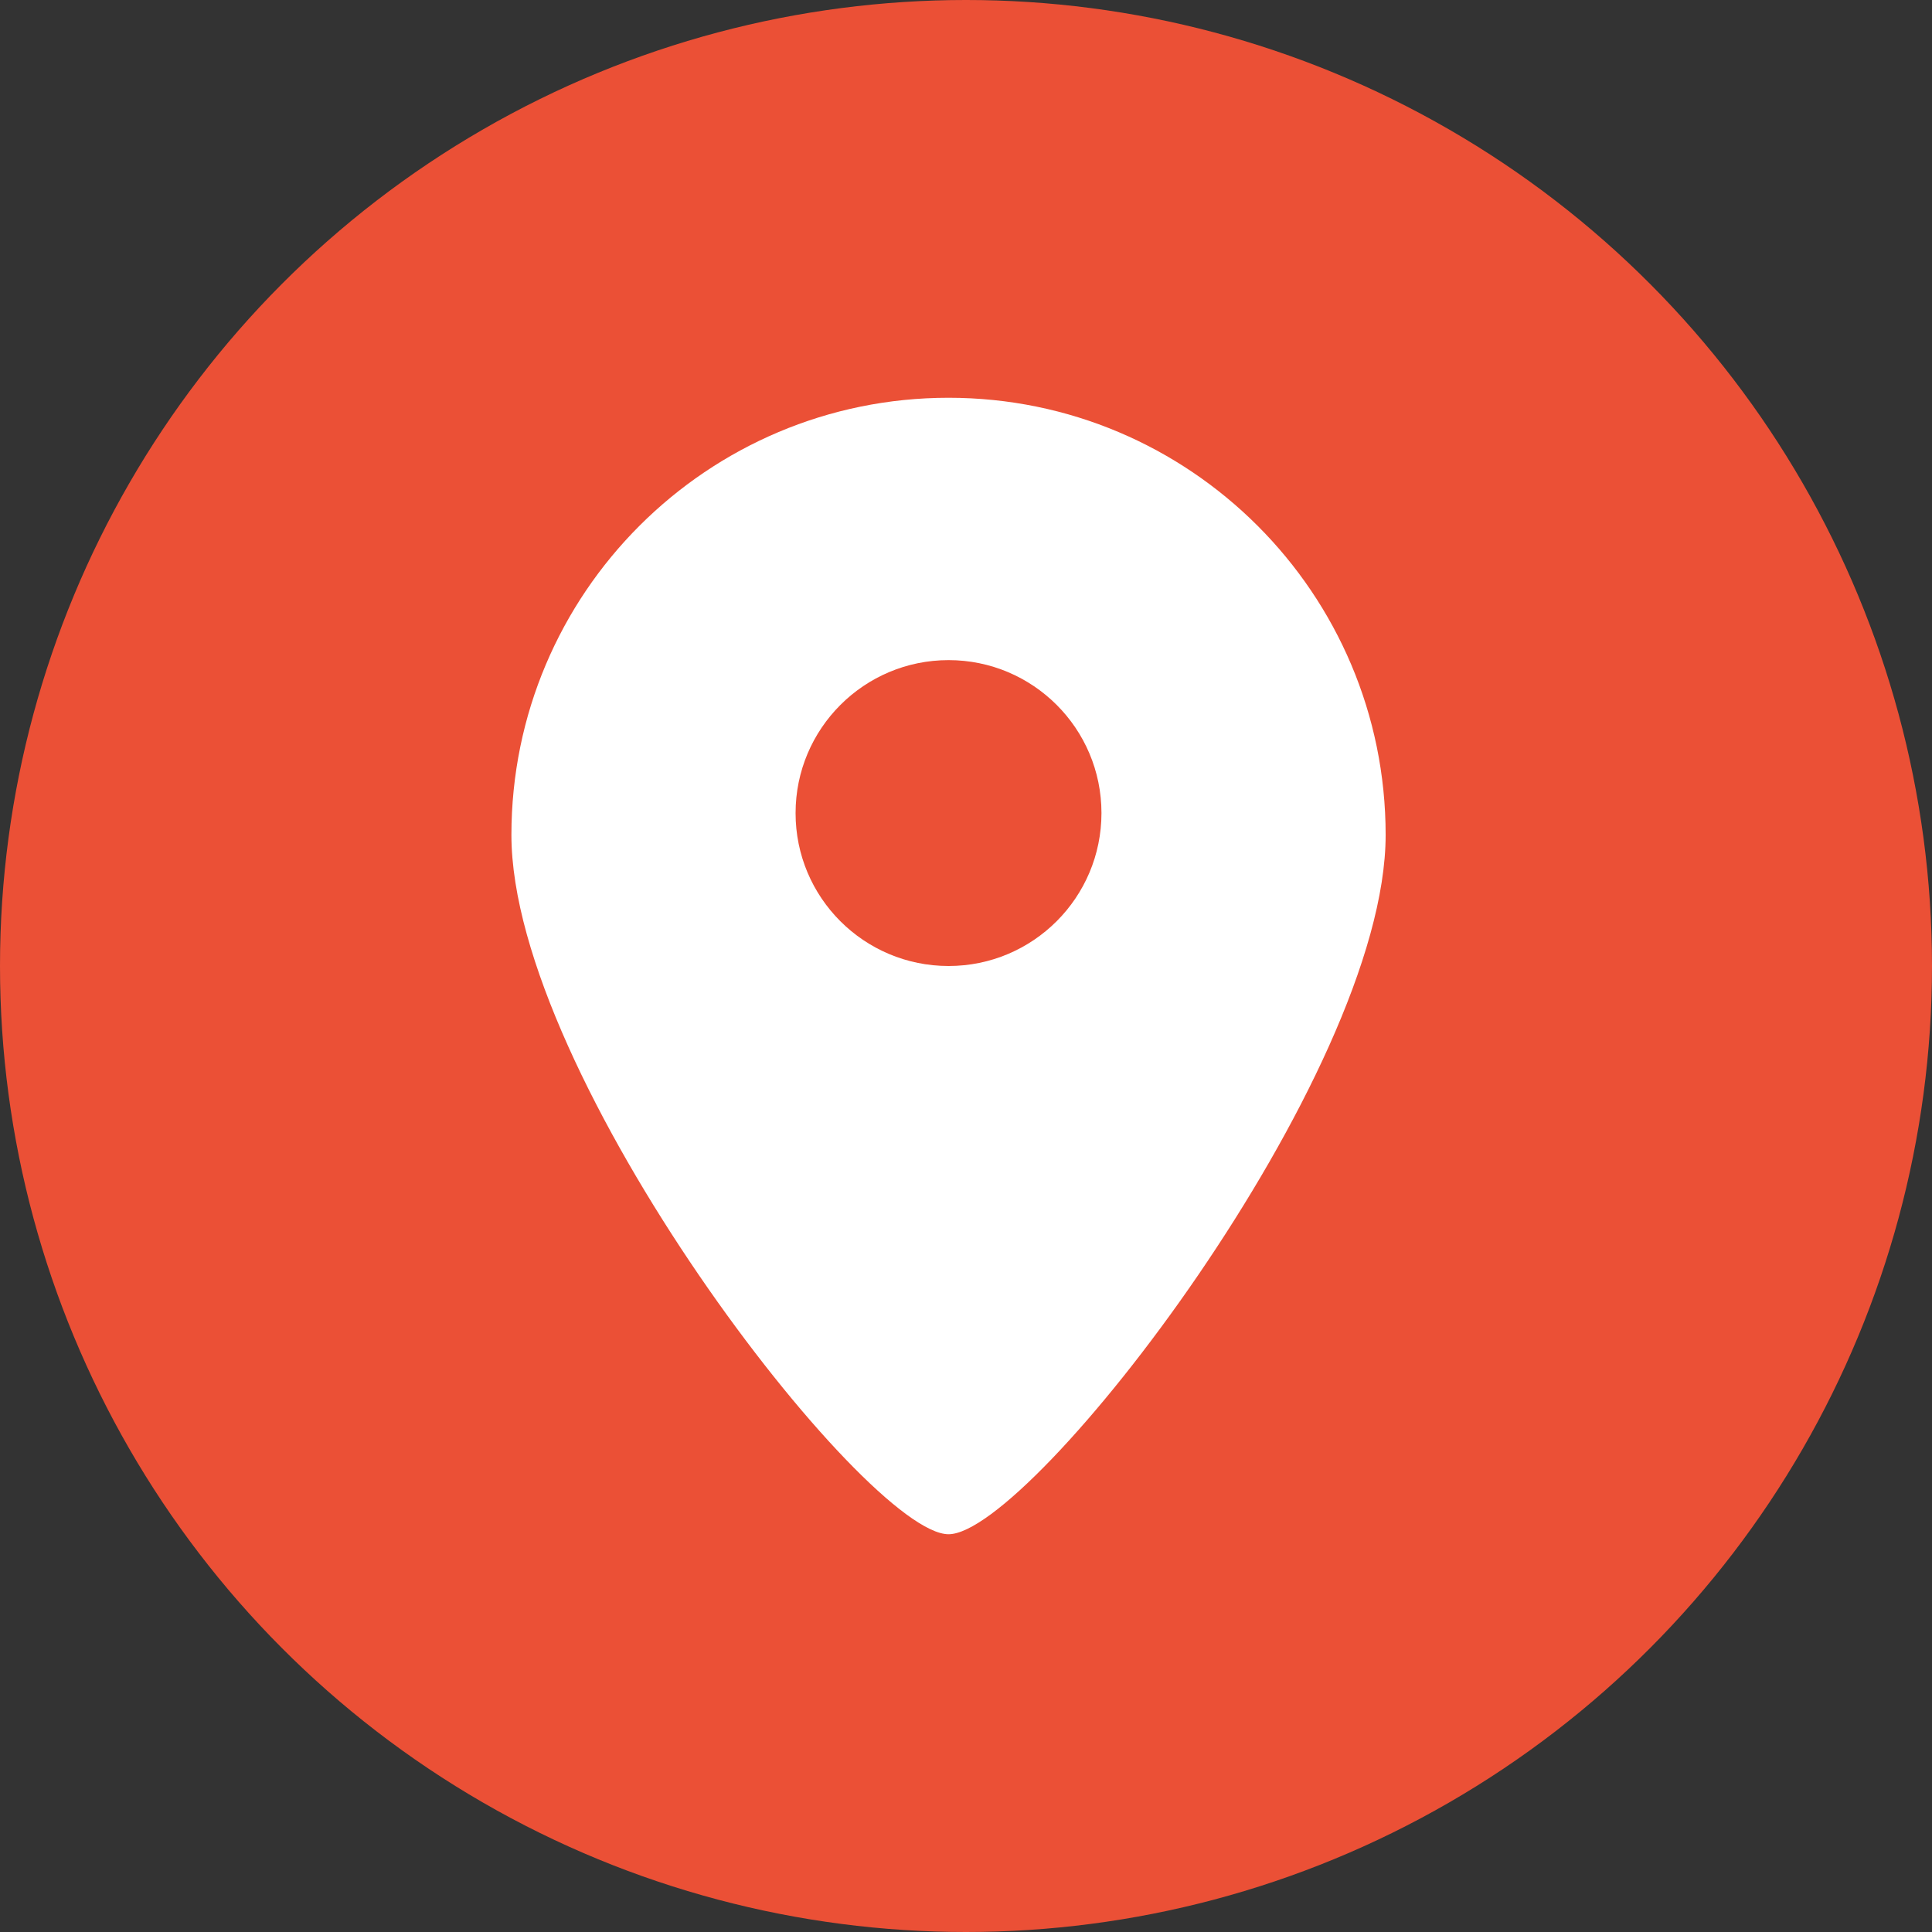 <?xml version="1.0" encoding="UTF-8"?>
<svg width="34px" height="34px" viewBox="0 0 34 34" version="1.1" xmlns="http://www.w3.org/2000/svg" xmlns:xlink="http://www.w3.org/1999/xlink">
    <rect x="0" y="0" width="34" height="34" fill="#333333" stroke="none"/>
    <!-- Generator: Sketch 64 (93537) - https://sketch.com -->
    <title>地址管理</title>
    <desc>Created with Sketch.</desc>
    <g id="页面-1" stroke="none" stroke-width="1" fill="none" fill-rule="evenodd">
        <g id="我的" transform="translate(-141, -554)">
            <g id="我的服务" transform="translate(10, 490)">
                <g id="编组-3备份-3" transform="translate(115, 64)">
                    <g id="地址管理" transform="translate(16, 0)">
                        <circle id="椭圆形" fill="#EB5036" cx="17" cy="17" r="17"></circle>
                        <path d="M16.693,17 C18.18,17 19.384,15.794 19.384,14.308 C19.384,12.821 18.178,11.617 16.693,11.617 C15.207,11.617 14.001,12.823 14.001,14.308 C13.999,15.794 15.205,17 16.693,17 L16.693,17 Z M16.693,27 C15.234,27 9,18.941 9,14.693 C9,10.444 12.444,7 16.693,7 C20.941,7 24.385,10.444 24.385,14.693 C24.385,18.941 18.151,27 16.693,27 Z" id="形状" fill="#FFFFFF" fill-rule="nonzero"></path>
                    </g>
                </g>
            </g>
        </g>
    </g>
</svg>